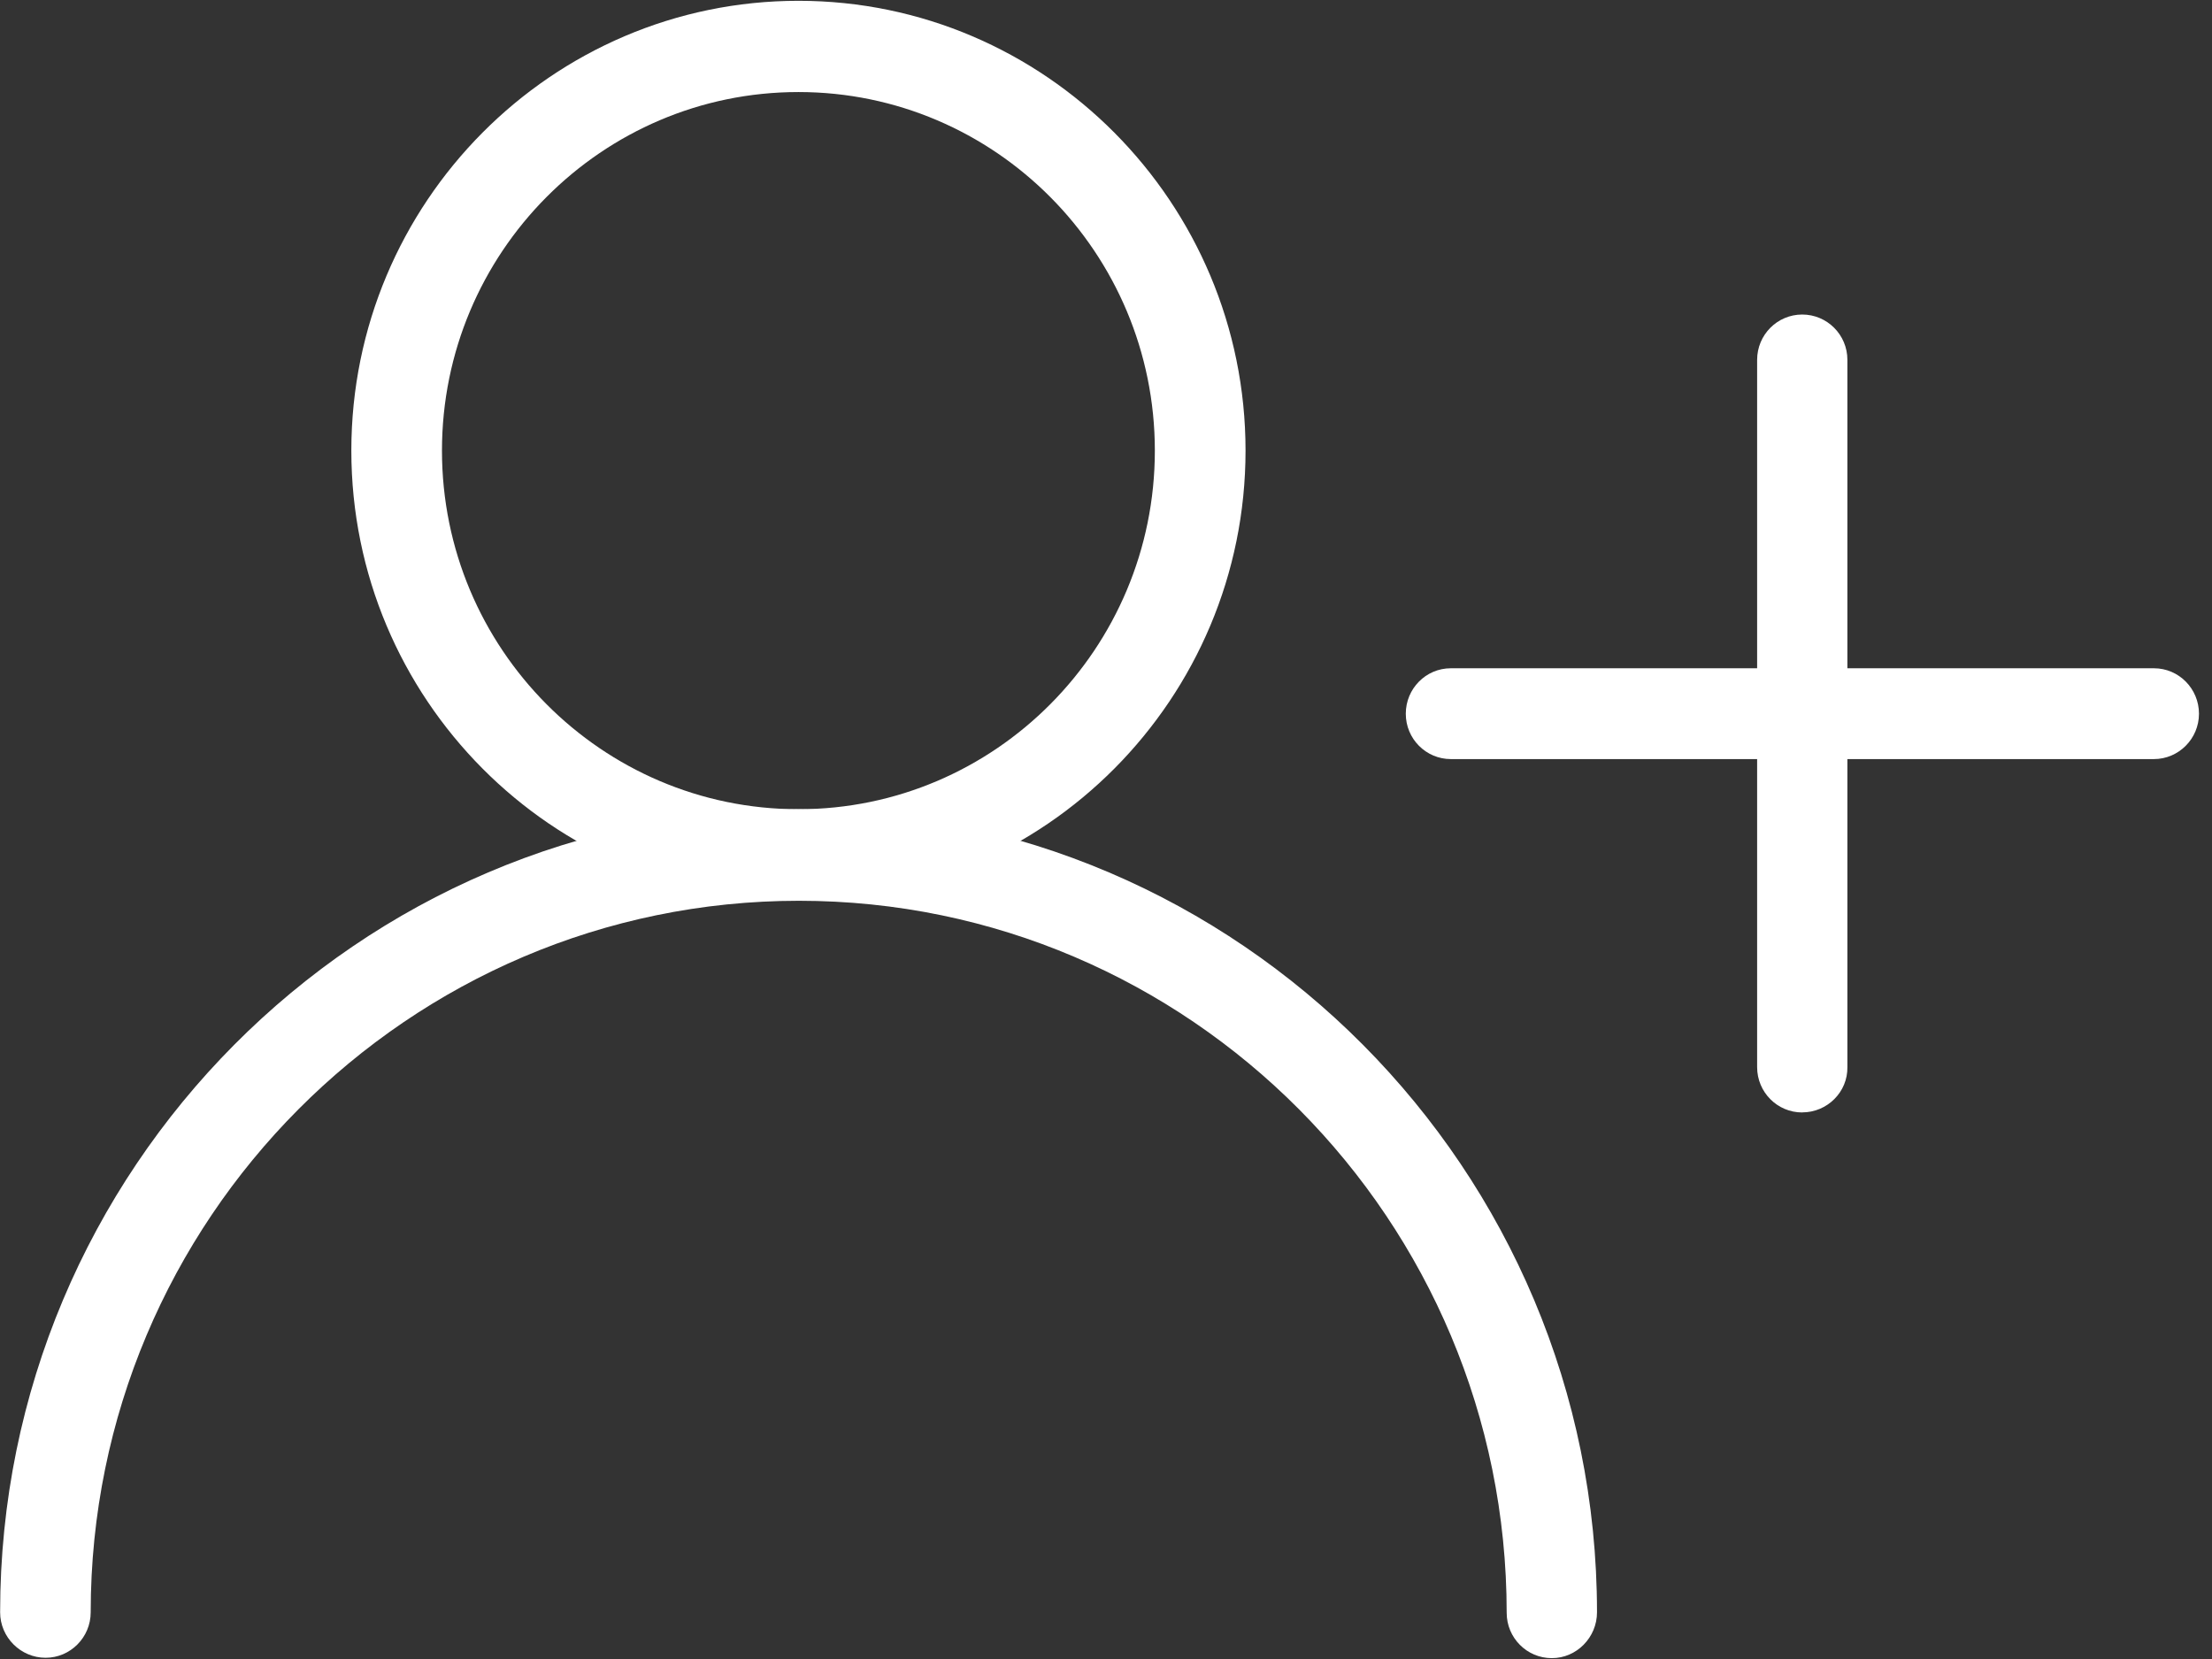 <svg width="36" height="27" viewBox="0 0 36 27" xmlns="http://www.w3.org/2000/svg"><rect x="0" y="0" width="36" height="27" fill="#333333" stroke="none"/><title>CDF10DE1-F90E-4A55-9DFB-4706771AC76F</title><g fill="#FFF" fill-rule="evenodd"><path d="M12.995 14.653c-4.013 0-7.277-3.283-7.277-7.32 0-4.035 3.264-7.32 7.277-7.32 4.012 0 7.276 3.285 7.276 7.32 0 4.037-3.263 7.32-7.275 7.32zm0-13.155c-3.202 0-5.802 2.615-5.802 5.836 0 3.22 2.6 5.836 5.802 5.836 3.2 0 5.8-2.616 5.8-5.836s-2.6-5.836-5.8-5.836z"/><path d="M25.255 26.986c-.405 0-.734-.33-.734-.738 0-6.392-5.164-11.588-11.518-11.588-6.354 0-11.527 5.19-11.527 11.58 0 .408-.33.74-.734.74-.404 0-.74-.332-.74-.74 0-7.206 5.83-13.07 12.995-13.07 7.165 0 12.994 5.864 12.994 13.07 0 .408-.33.746-.735.746zM35.056 12.354H23.613c-.406 0-.734-.33-.734-.738s.327-.74.733-.74h11.443c.405 0 .733.332.733.74 0 .407-.33.738-.734.738z"/><path d="M29.33 18.105c-.405 0-.733-.33-.733-.738V5.857c0-.408.328-.738.734-.738.406 0 .735.33.735.737v11.51c.007.408-.33.738-.734.738z"/></g></svg>